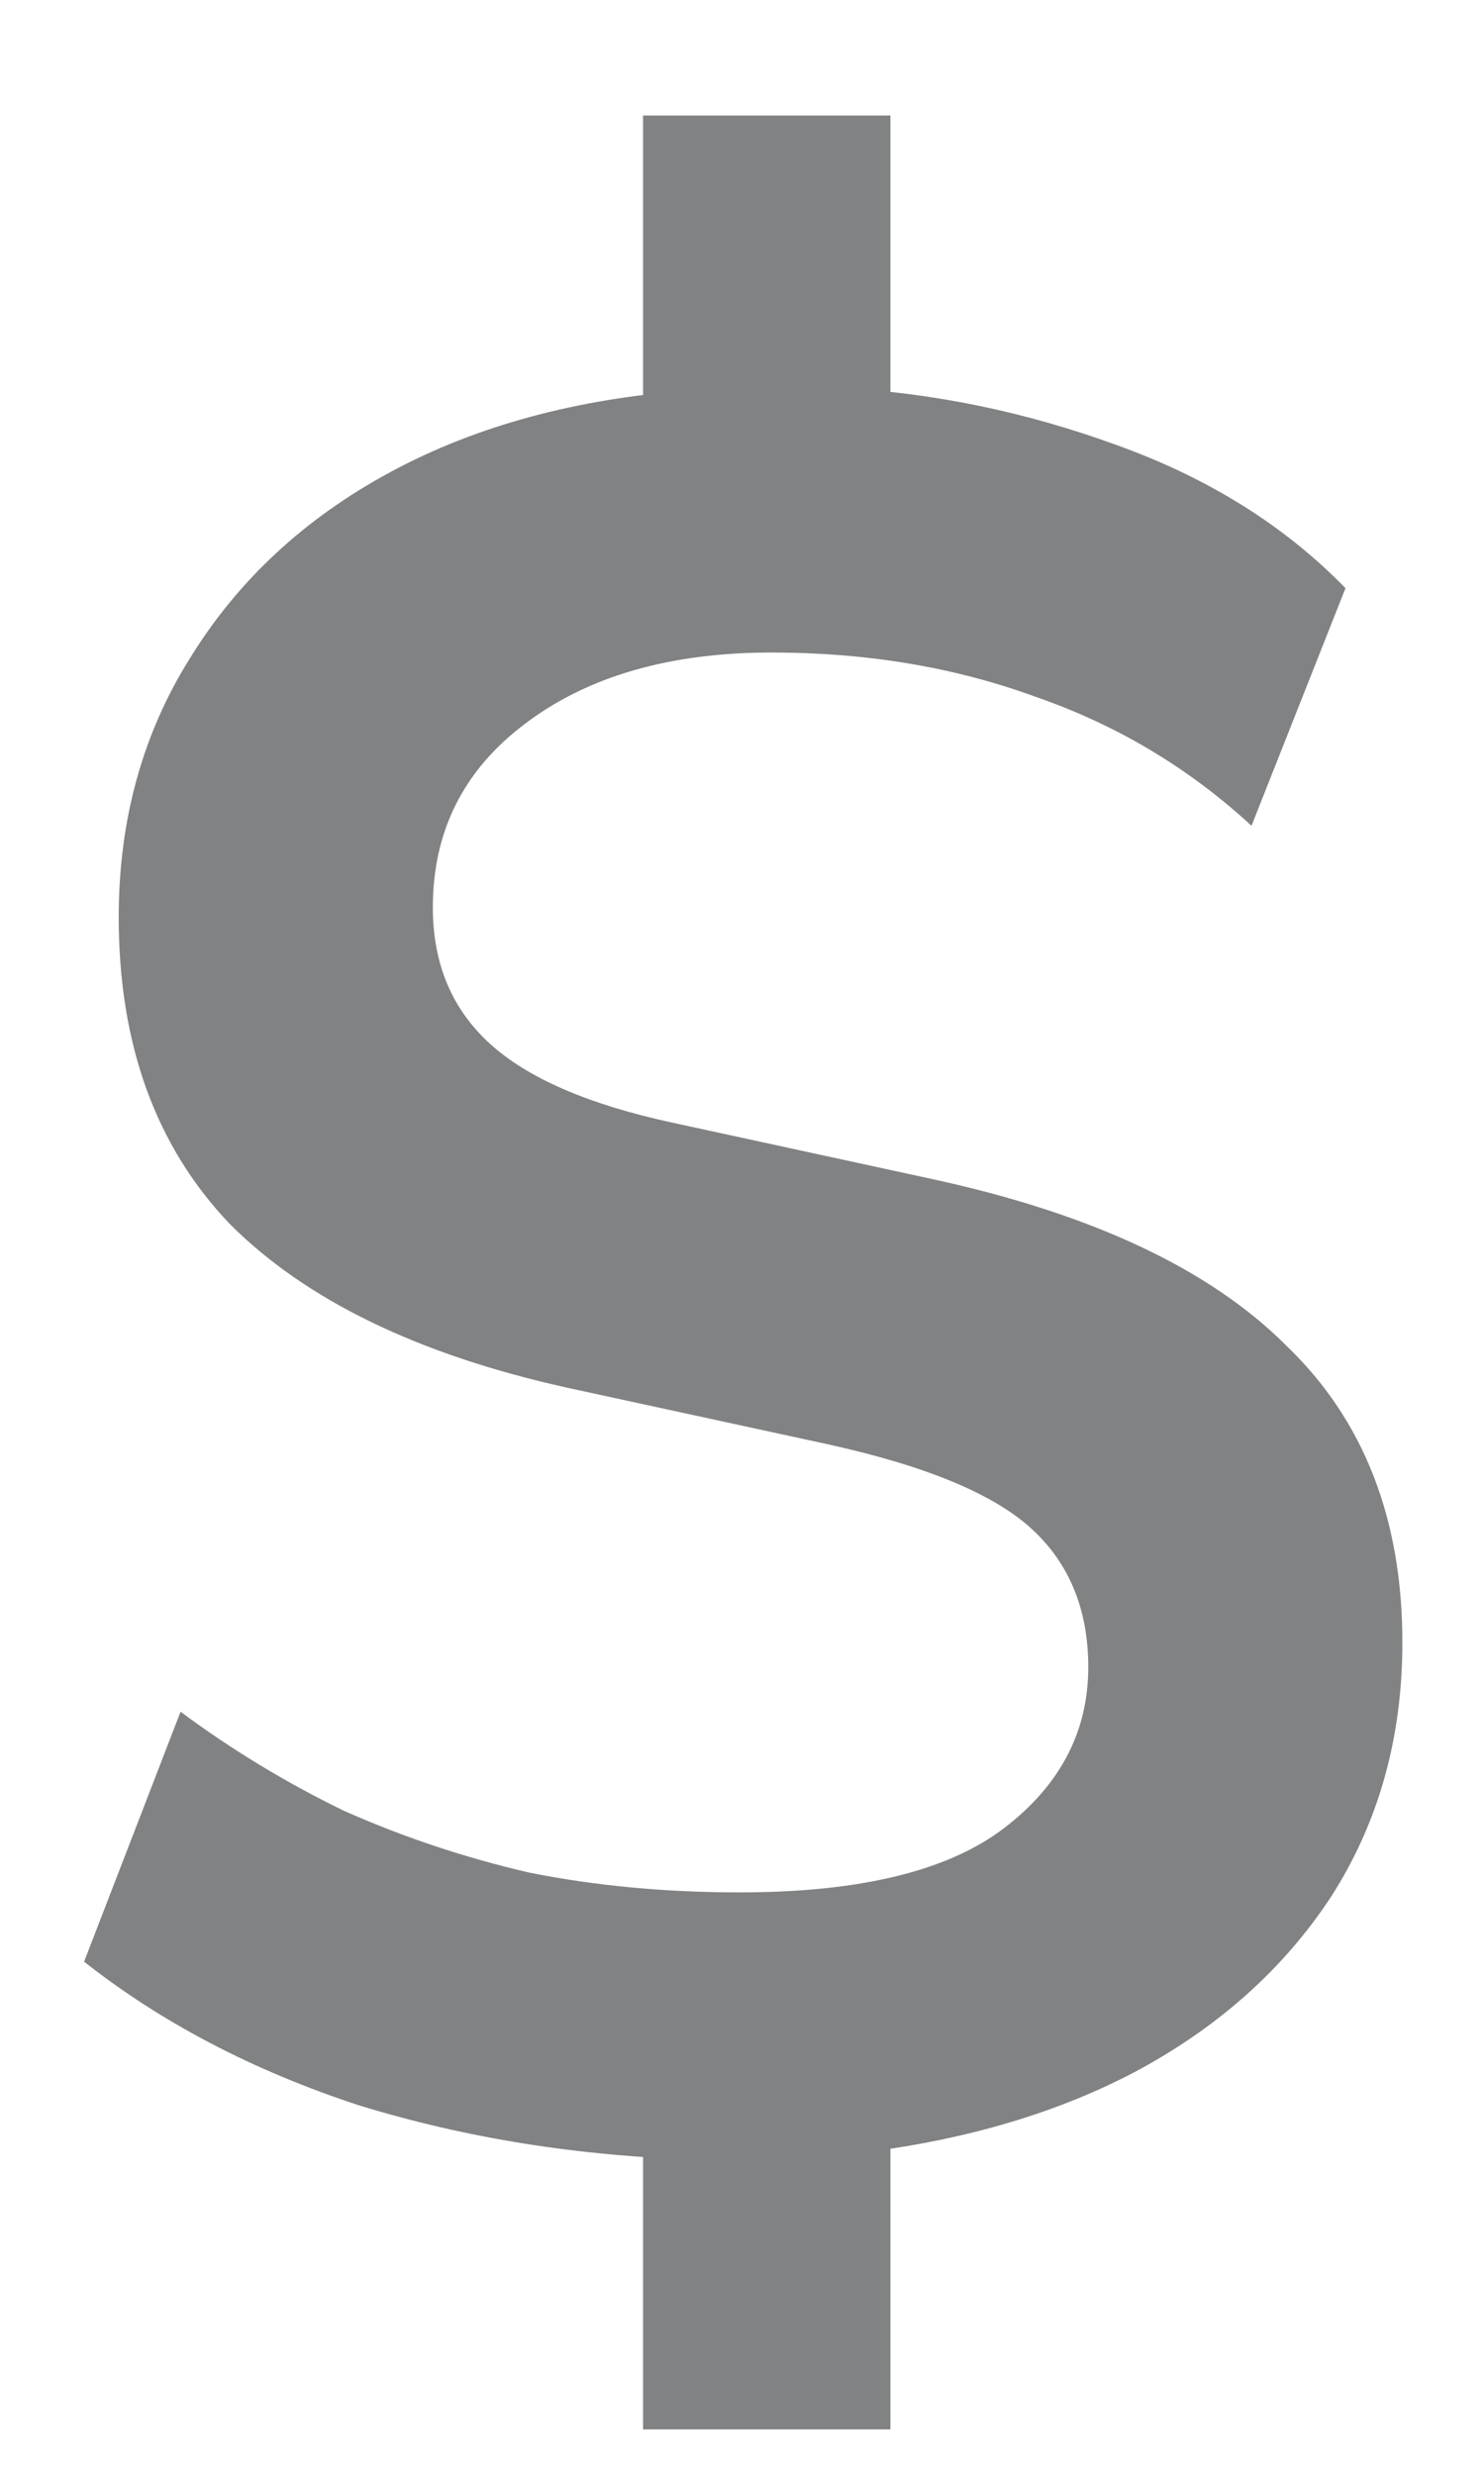 <svg width="9" height="15" viewBox="0 0 9 15" fill="none" xmlns="http://www.w3.org/2000/svg">
<path d="M3.9 14.725V12.76L4.245 13.09C3.515 13.07 2.825 12.96 2.175 12.76C1.535 12.55 0.98 12.26 0.51 11.89L1.095 10.375C1.405 10.605 1.735 10.805 2.085 10.975C2.445 11.135 2.82 11.26 3.21 11.35C3.61 11.43 4.035 11.47 4.485 11.47C5.215 11.47 5.75 11.34 6.09 11.08C6.43 10.82 6.6 10.495 6.6 10.105C6.6 9.755 6.485 9.475 6.255 9.265C6.025 9.055 5.615 8.885 5.025 8.755L3.435 8.41C2.535 8.21 1.855 7.88 1.395 7.42C0.945 6.95 0.72 6.33 0.72 5.56C0.72 4.97 0.865 4.445 1.155 3.985C1.445 3.515 1.85 3.14 2.37 2.86C2.89 2.58 3.5 2.415 4.2 2.365L3.9 2.59V0.7H5.4V2.59L5.085 2.35C5.655 2.38 6.215 2.495 6.765 2.695C7.325 2.895 7.79 3.185 8.16 3.565L7.59 5.005C7.21 4.655 6.775 4.395 6.285 4.225C5.795 4.045 5.26 3.955 4.68 3.955C4.06 3.955 3.56 4.1 3.18 4.39C2.81 4.67 2.625 5.04 2.625 5.5C2.625 5.84 2.74 6.115 2.97 6.325C3.2 6.535 3.57 6.695 4.08 6.805L5.67 7.15C6.63 7.36 7.34 7.695 7.8 8.155C8.27 8.605 8.505 9.205 8.505 9.955C8.505 10.535 8.36 11.05 8.07 11.5C7.78 11.94 7.38 12.295 6.87 12.565C6.37 12.825 5.785 12.99 5.115 13.06L5.4 12.745V14.725H3.9Z" fill="#808283"/>
</svg>
